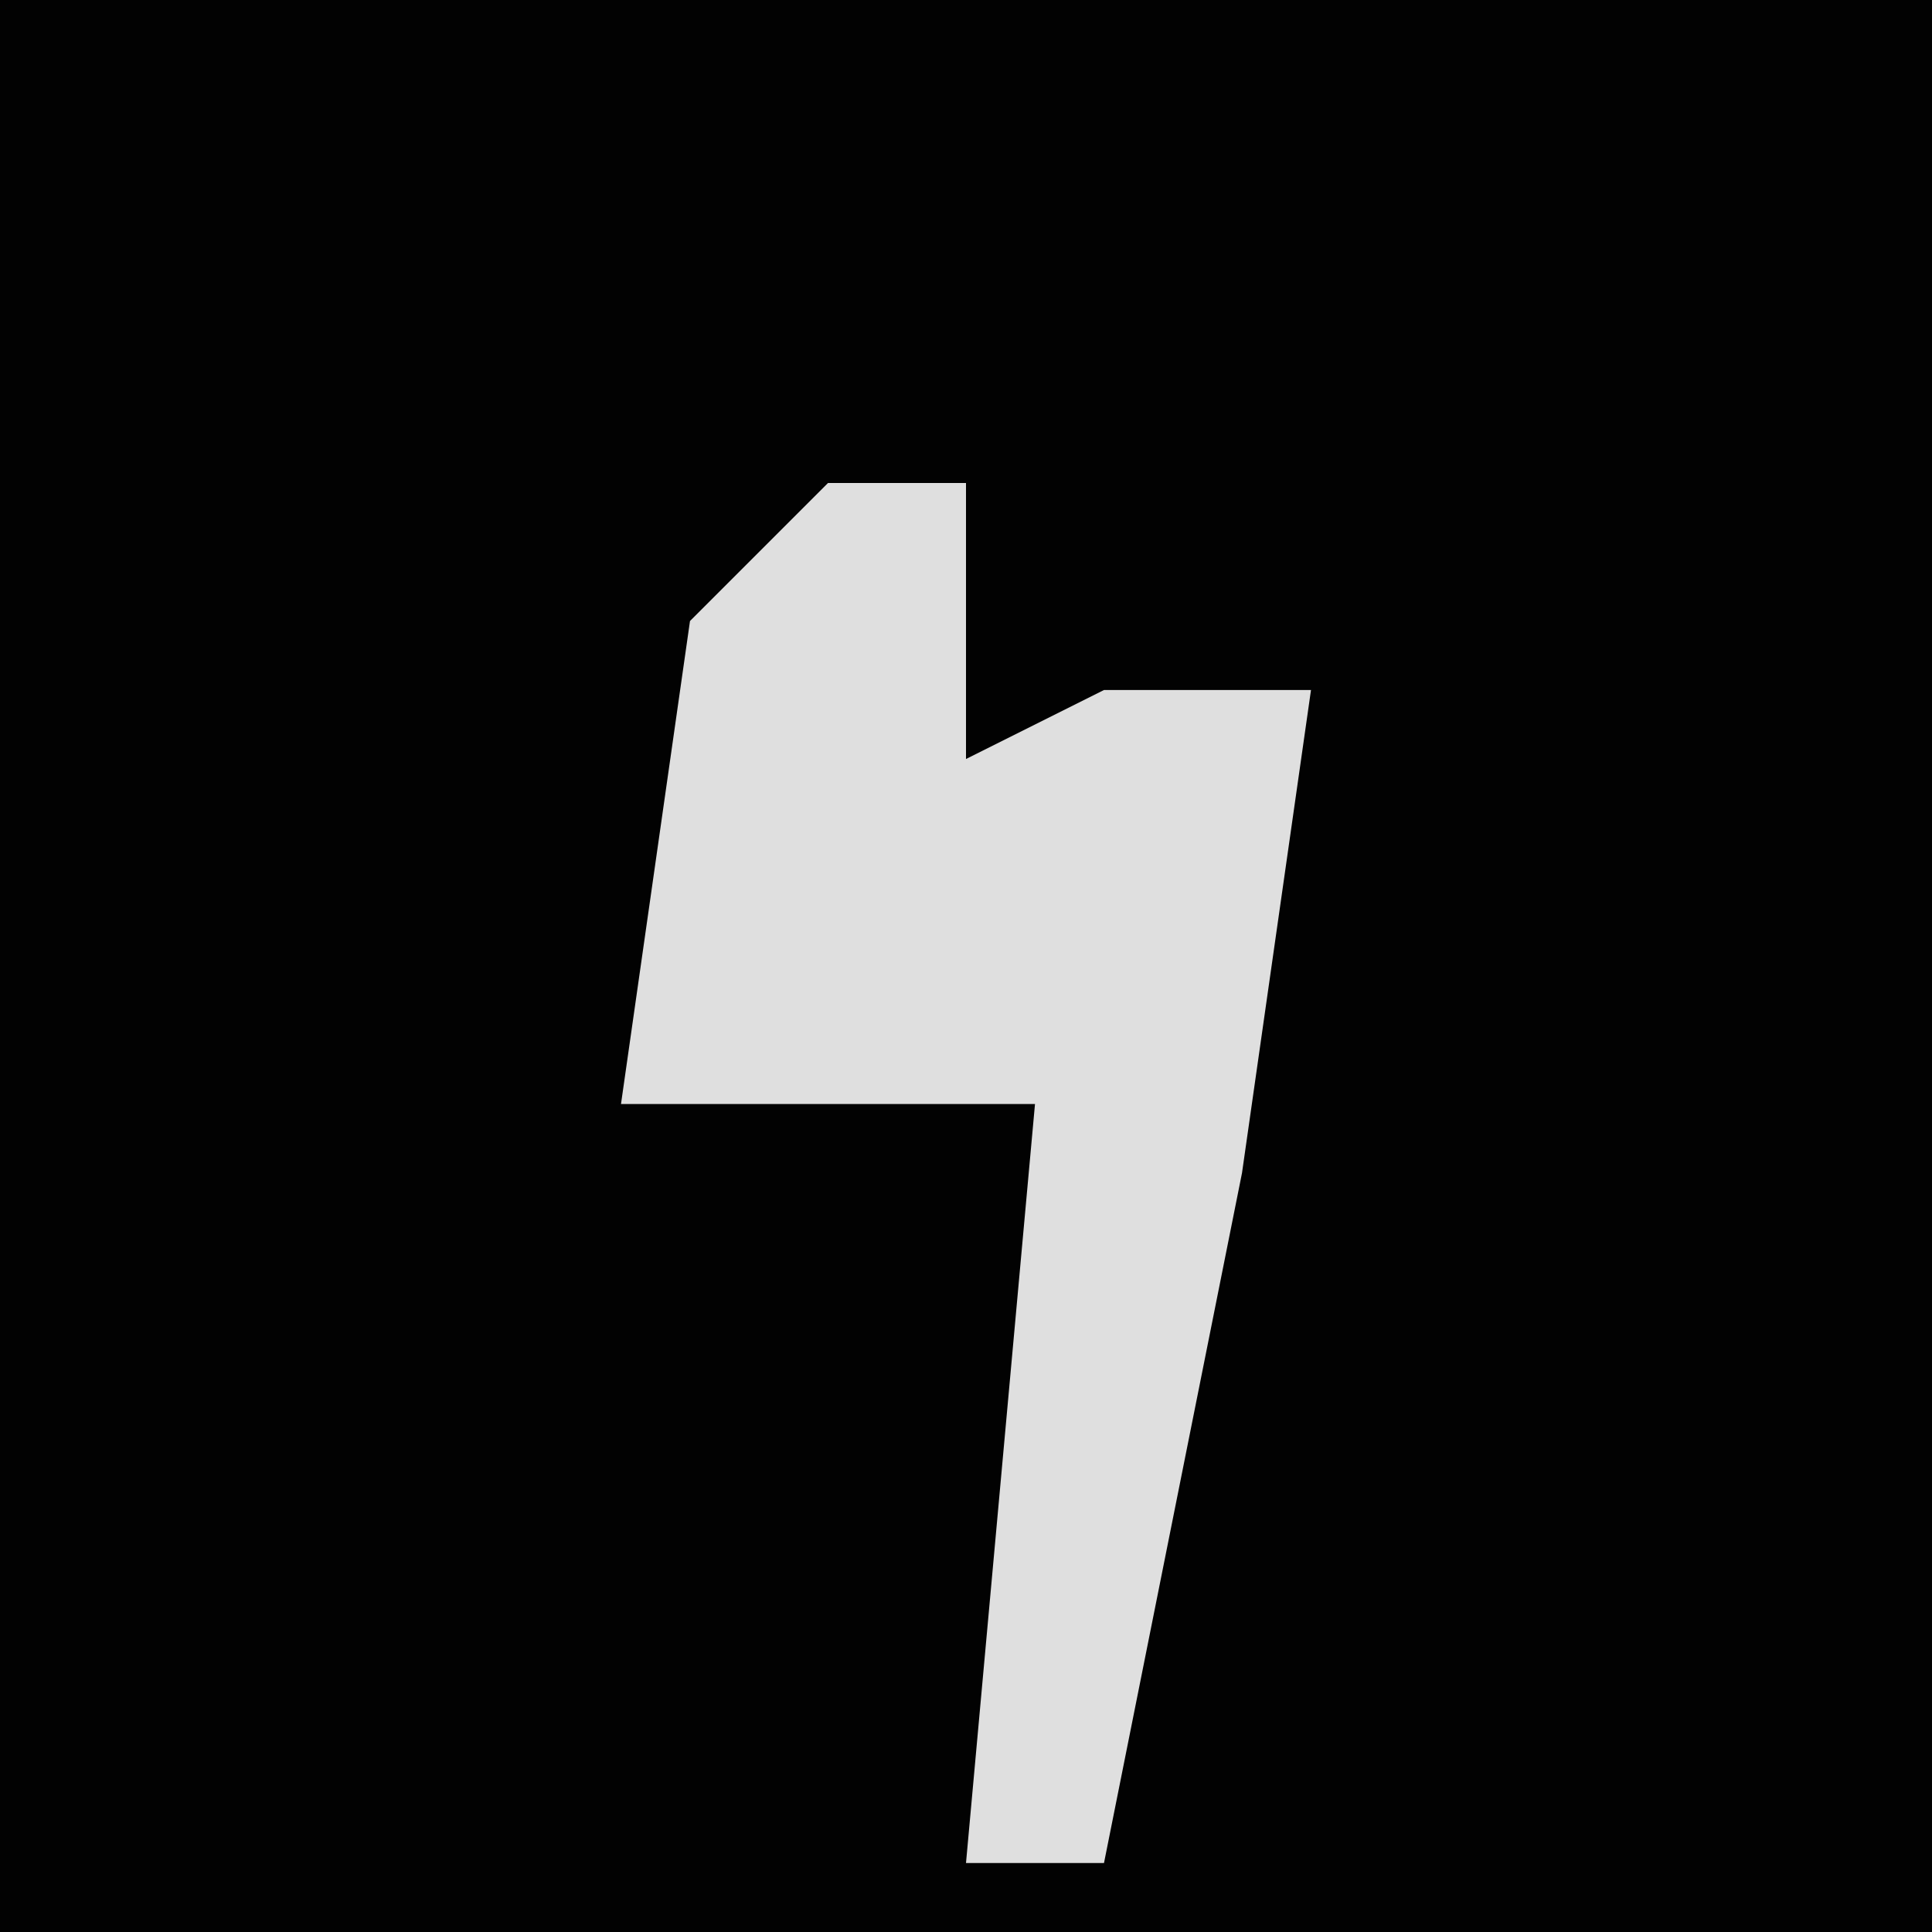 <?xml version="1.0" encoding="UTF-8"?>
<svg version="1.1" xmlns="http://www.w3.org/2000/svg" width="28" height="28">
<path d="M0,0 L28,0 L28,28 L0,28 Z " fill="#020202" transform="translate(0,0)"/>
<path d="M0,0 L2,0 L2,4 L4,3 L7,3 L6,10 L4,20 L2,20 L3,9 L-3,9 L-2,2 Z " fill="#DFDFDF" transform="translate(12,7)"/>
</svg>
